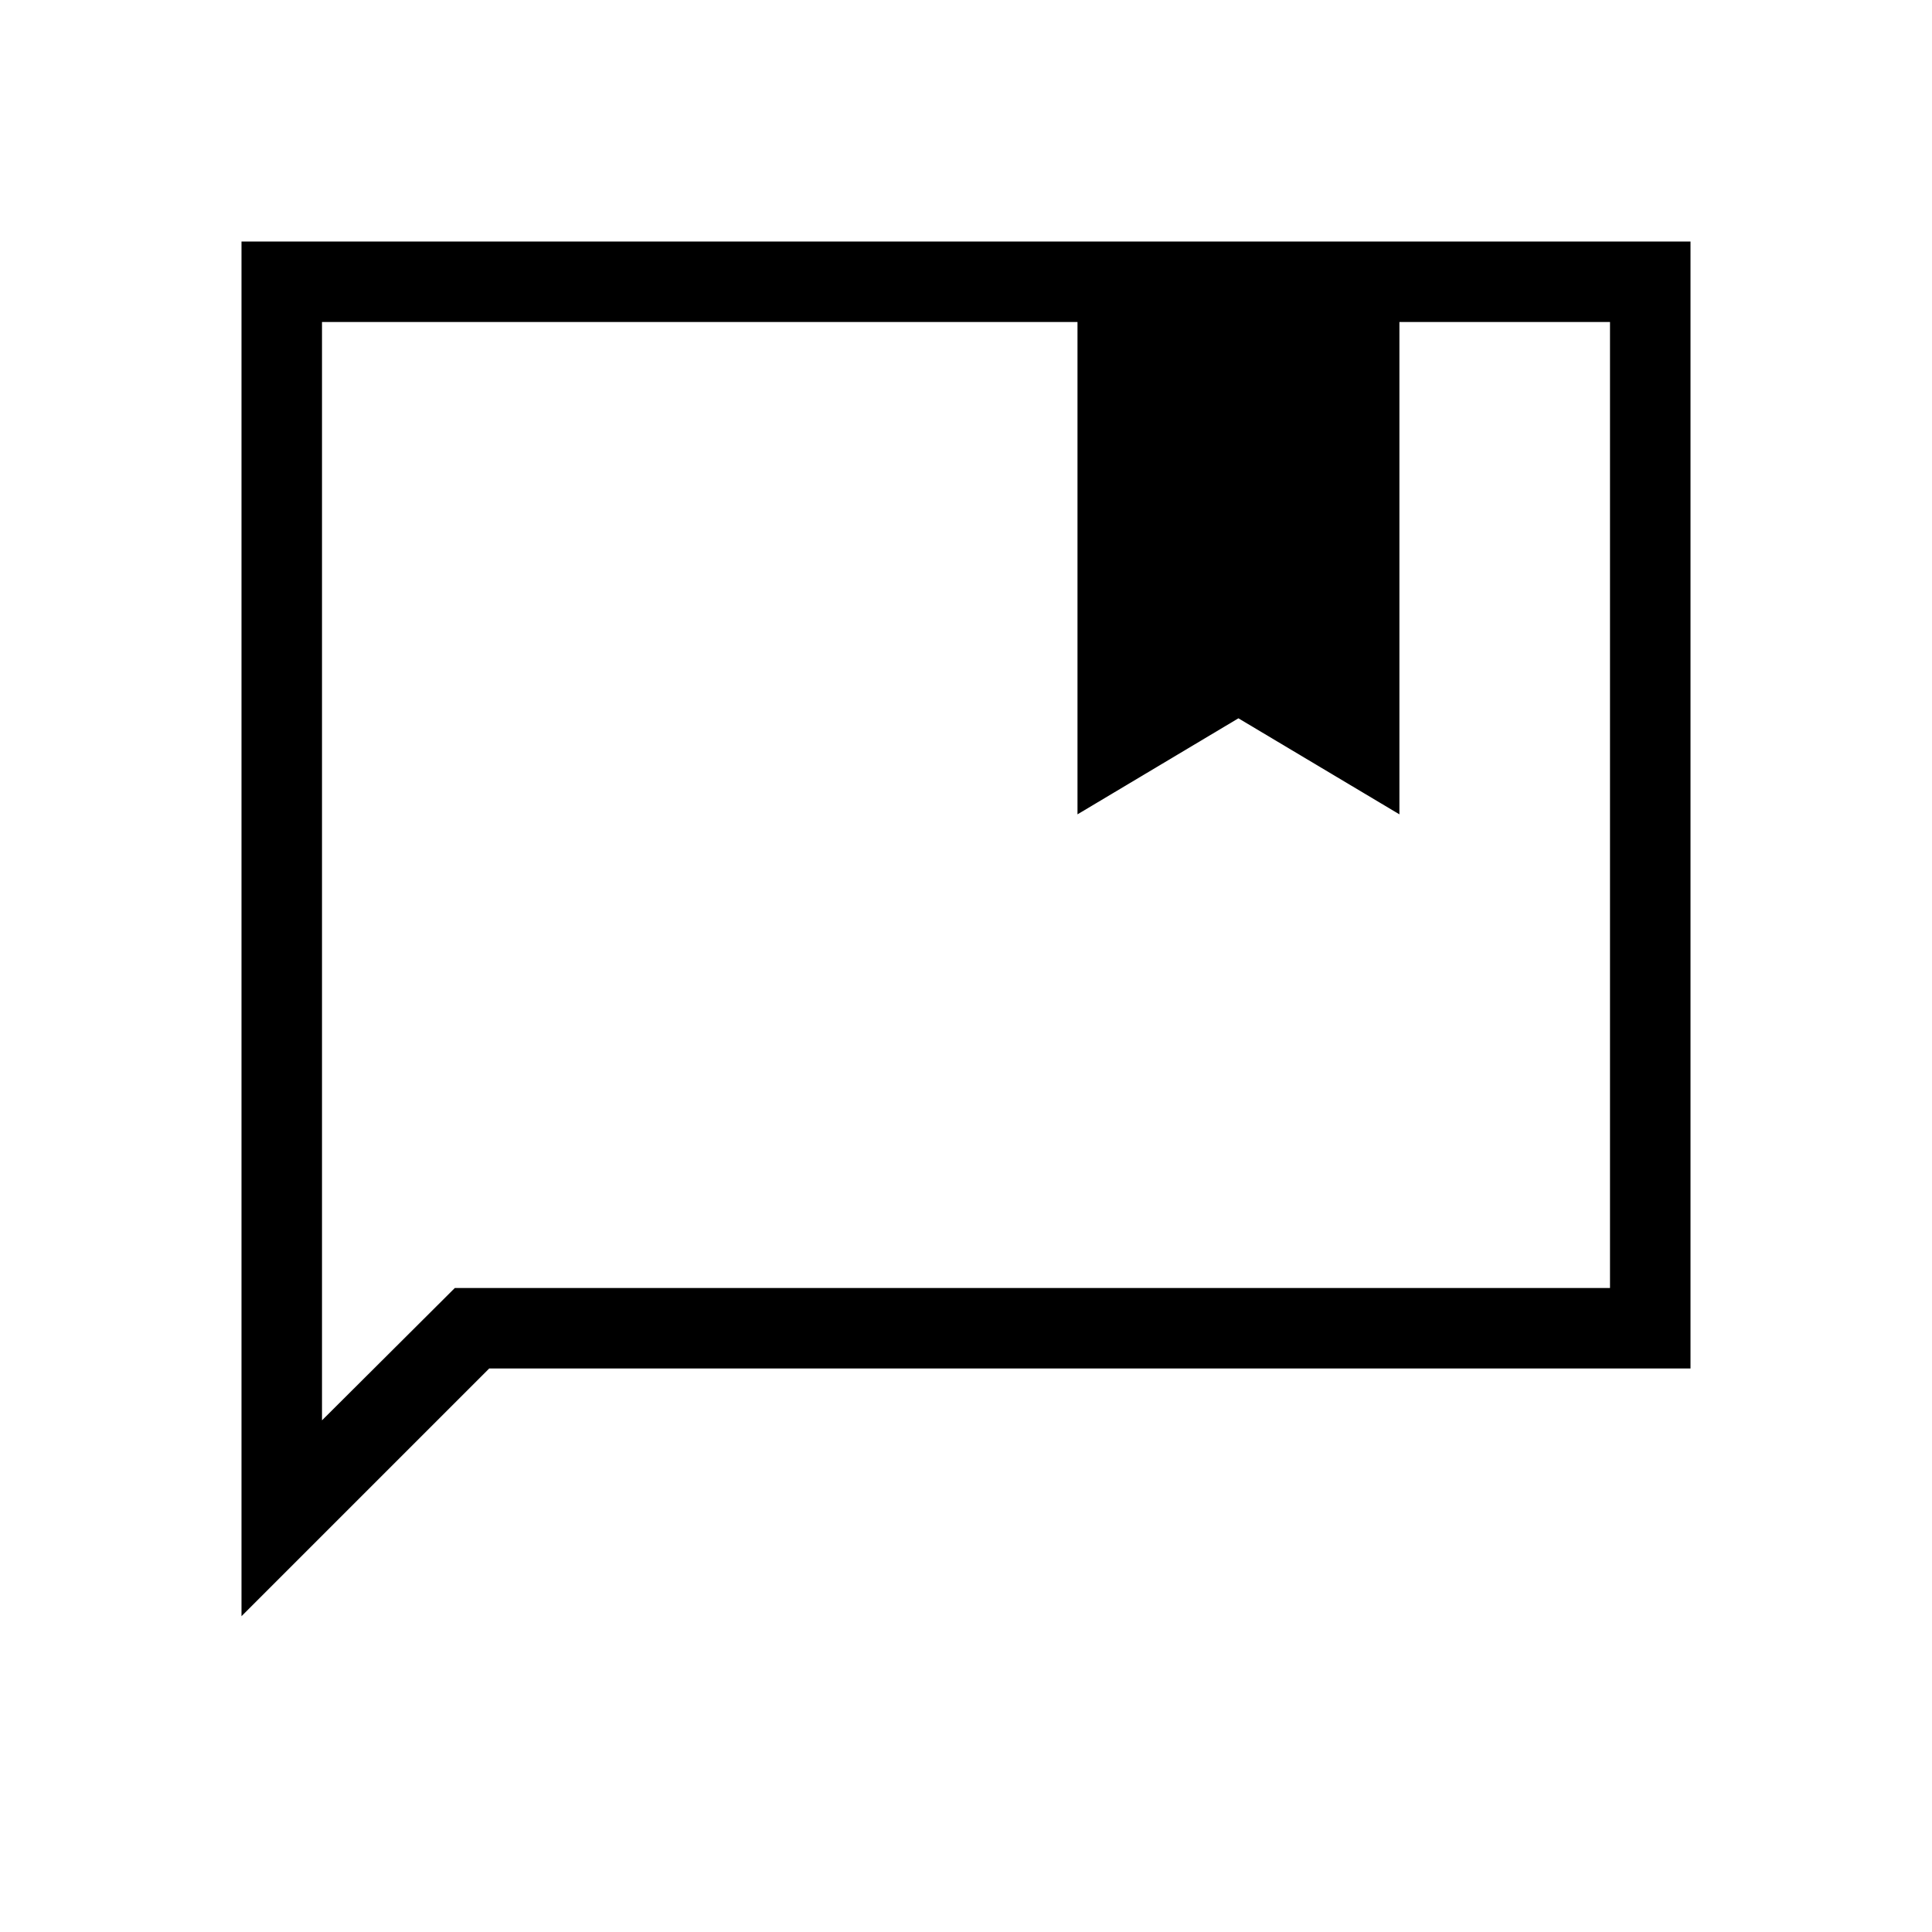 <svg xmlns="http://www.w3.org/2000/svg" width="1em" height="1em" viewBox="0 0 24 24"><path fill="currentColor" d="M13.385 10.116V4H4v13.644L5.65 16H20V4h-2.616v6.116l-2-1.193zM3 20.077V3h18v14H6.077zM4 4v13.385z"/></svg>